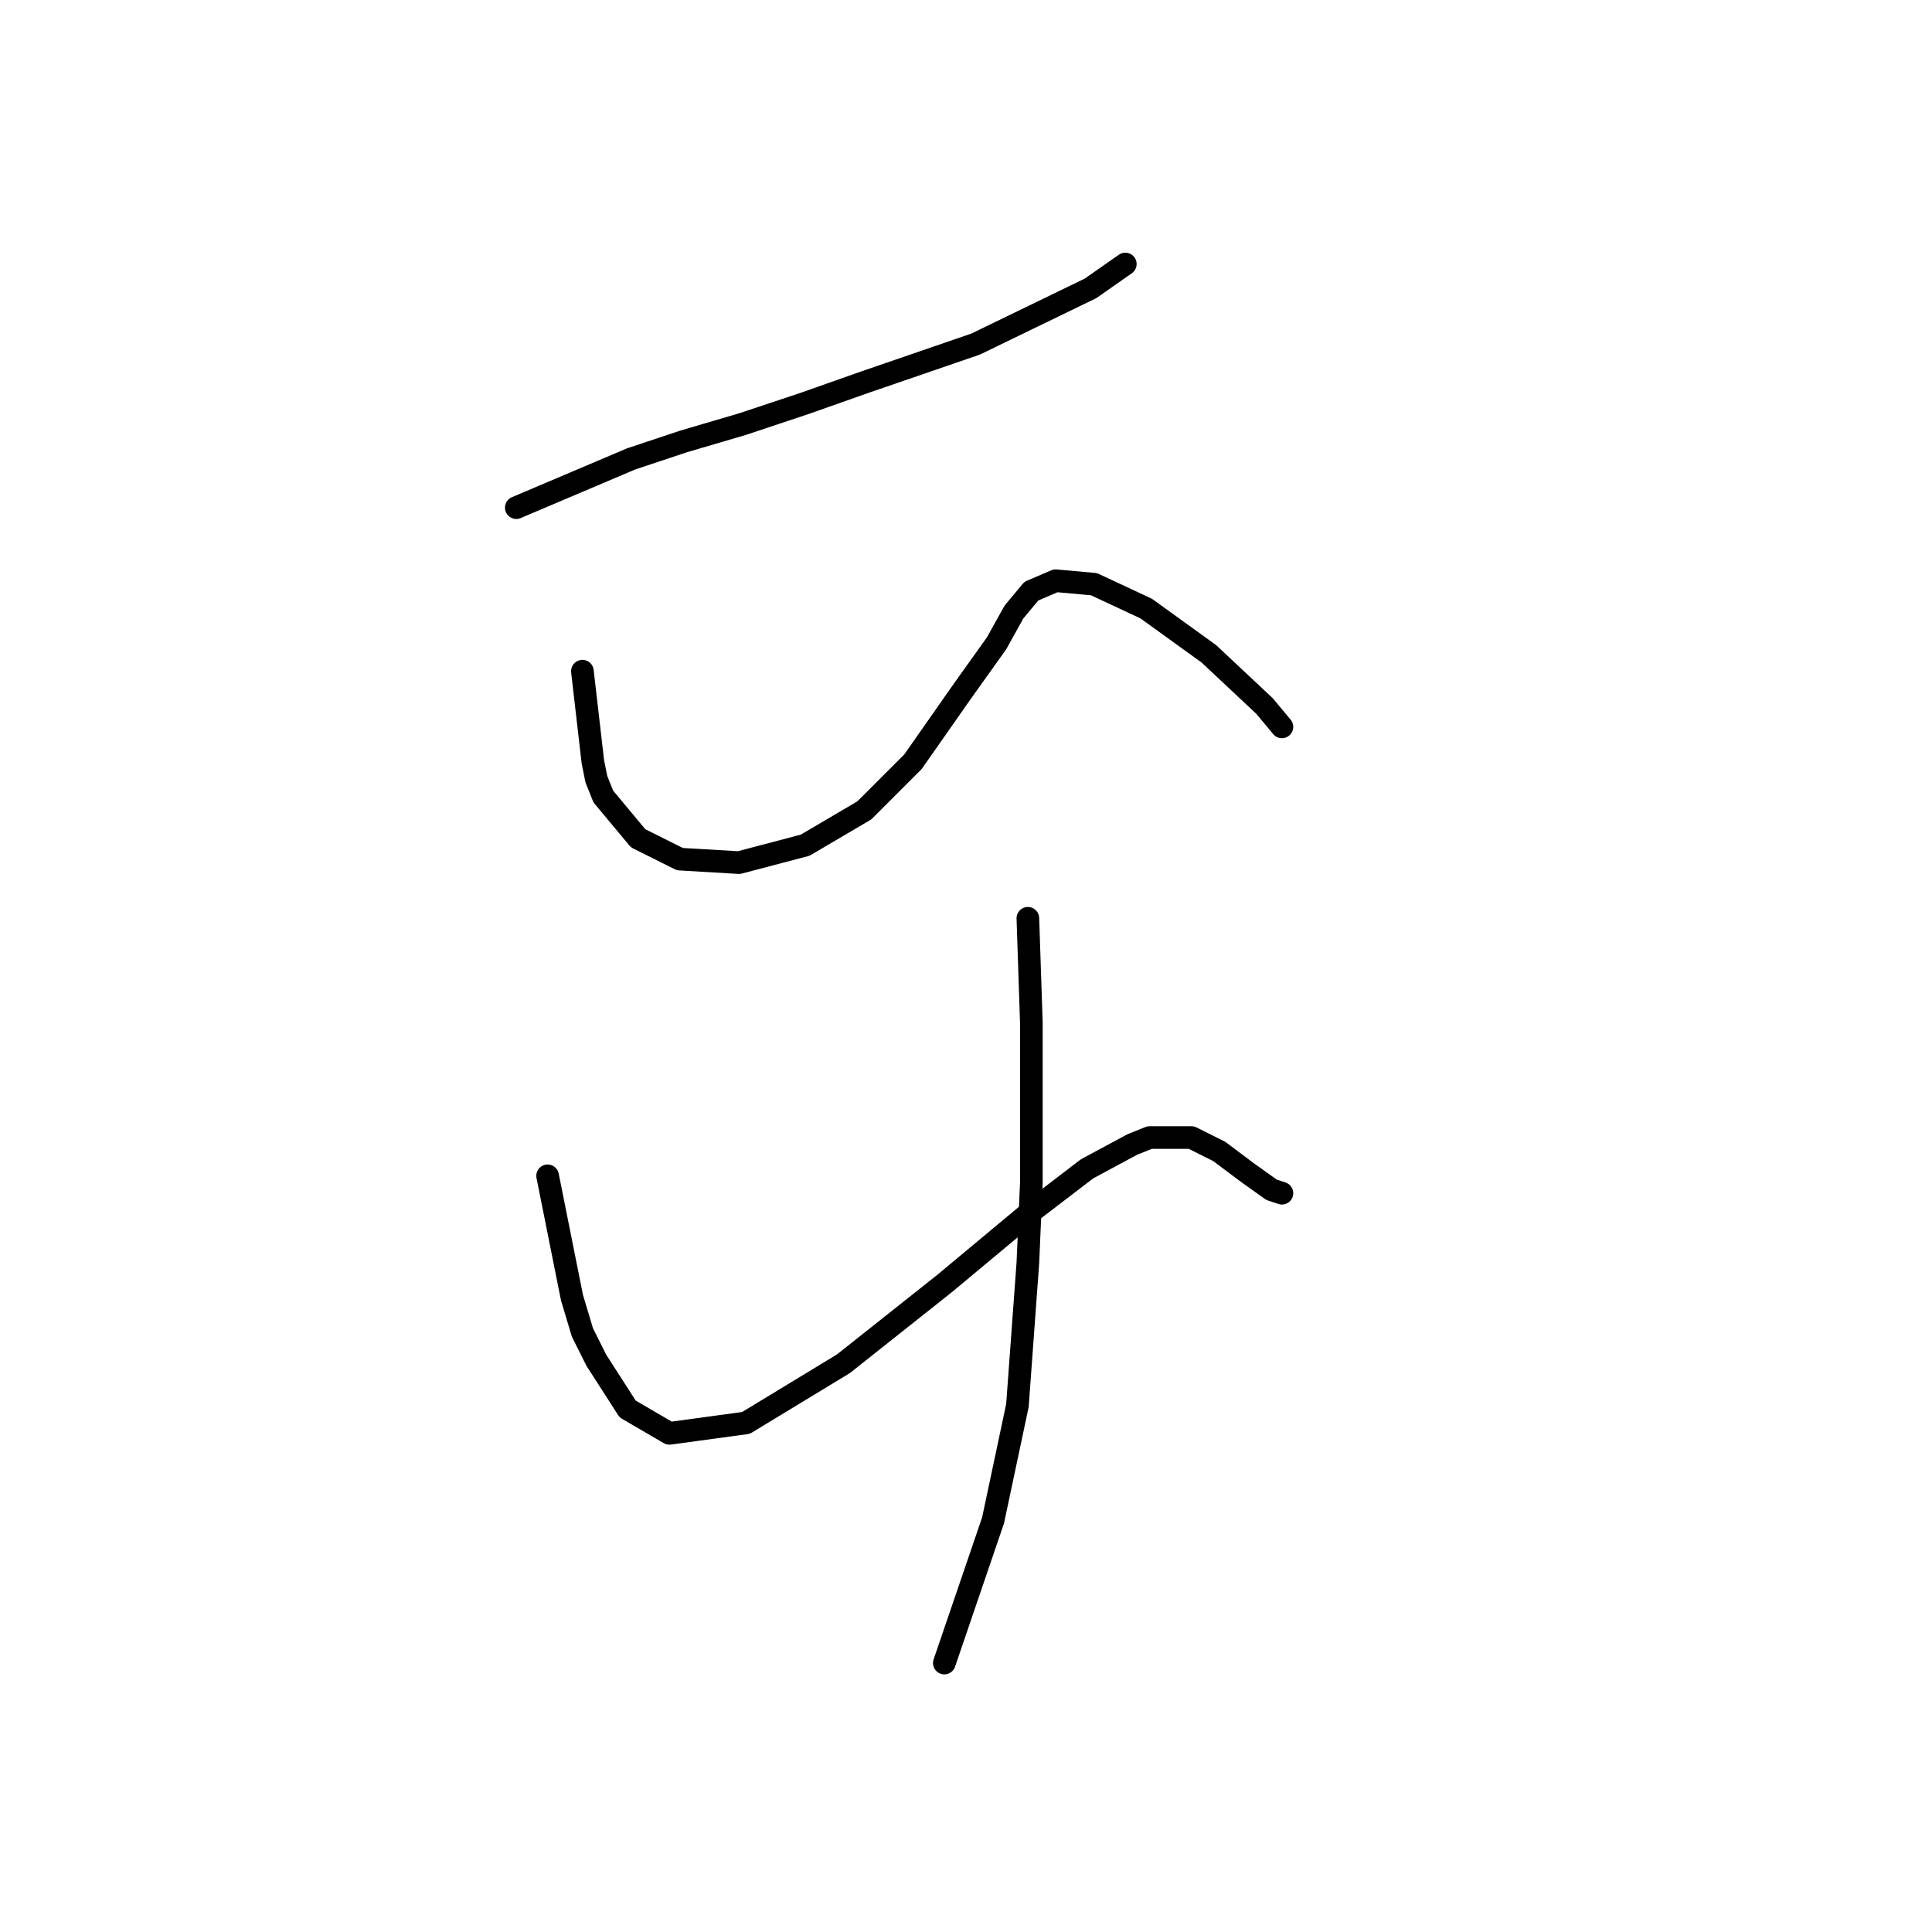 <?xml version="1.0" standalone="no"?>
    <svg width="256" height="256" xmlns="http://www.w3.org/2000/svg" version="1.1">
    <polyline stroke="black" stroke-width="3" stroke-linecap="round" fill="transparent" stroke-linejoin="round" points="68.41 67.264 83.628 60.808 90.545 58.502 98.384 56.196 106.685 53.43 114.524 50.663 129.281 45.59 144.498 38.212 149.109 34.984 149.109 34.984 " />
        <polyline stroke="black" stroke-width="3" stroke-linecap="round" fill="transparent" stroke-linejoin="round" points="77.172 88.937 78.555 100.927 79.017 103.232 79.939 105.538 84.55 111.072 90.084 113.839 97.923 114.3 106.685 111.994 114.524 107.383 120.98 100.927 127.436 91.704 132.047 85.248 134.353 81.098 136.659 78.331 139.887 76.948 144.959 77.409 151.876 80.637 160.177 86.631 167.555 93.549 169.861 96.315 169.861 96.315 " />
        <polyline stroke="black" stroke-width="3" stroke-linecap="round" fill="transparent" stroke-linejoin="round" points="72.561 155.802 75.789 171.942 77.172 176.553 79.017 180.242 83.167 186.698 88.7 189.926 98.845 188.543 111.757 180.704 125.13 170.097 136.198 160.875 144.037 154.88 150.032 151.652 152.337 150.73 157.871 150.73 161.56 152.574 165.249 155.341 168.477 157.647 169.861 158.108 169.861 158.108 " />
        <polyline stroke="black" stroke-width="3" stroke-linecap="round" fill="transparent" stroke-linejoin="round" points="136.198 121.678 136.659 135.512 136.659 146.118 136.659 156.724 136.198 167.331 134.814 186.237 131.586 201.455 125.13 220.362 125.13 220.362 " />
        </svg>